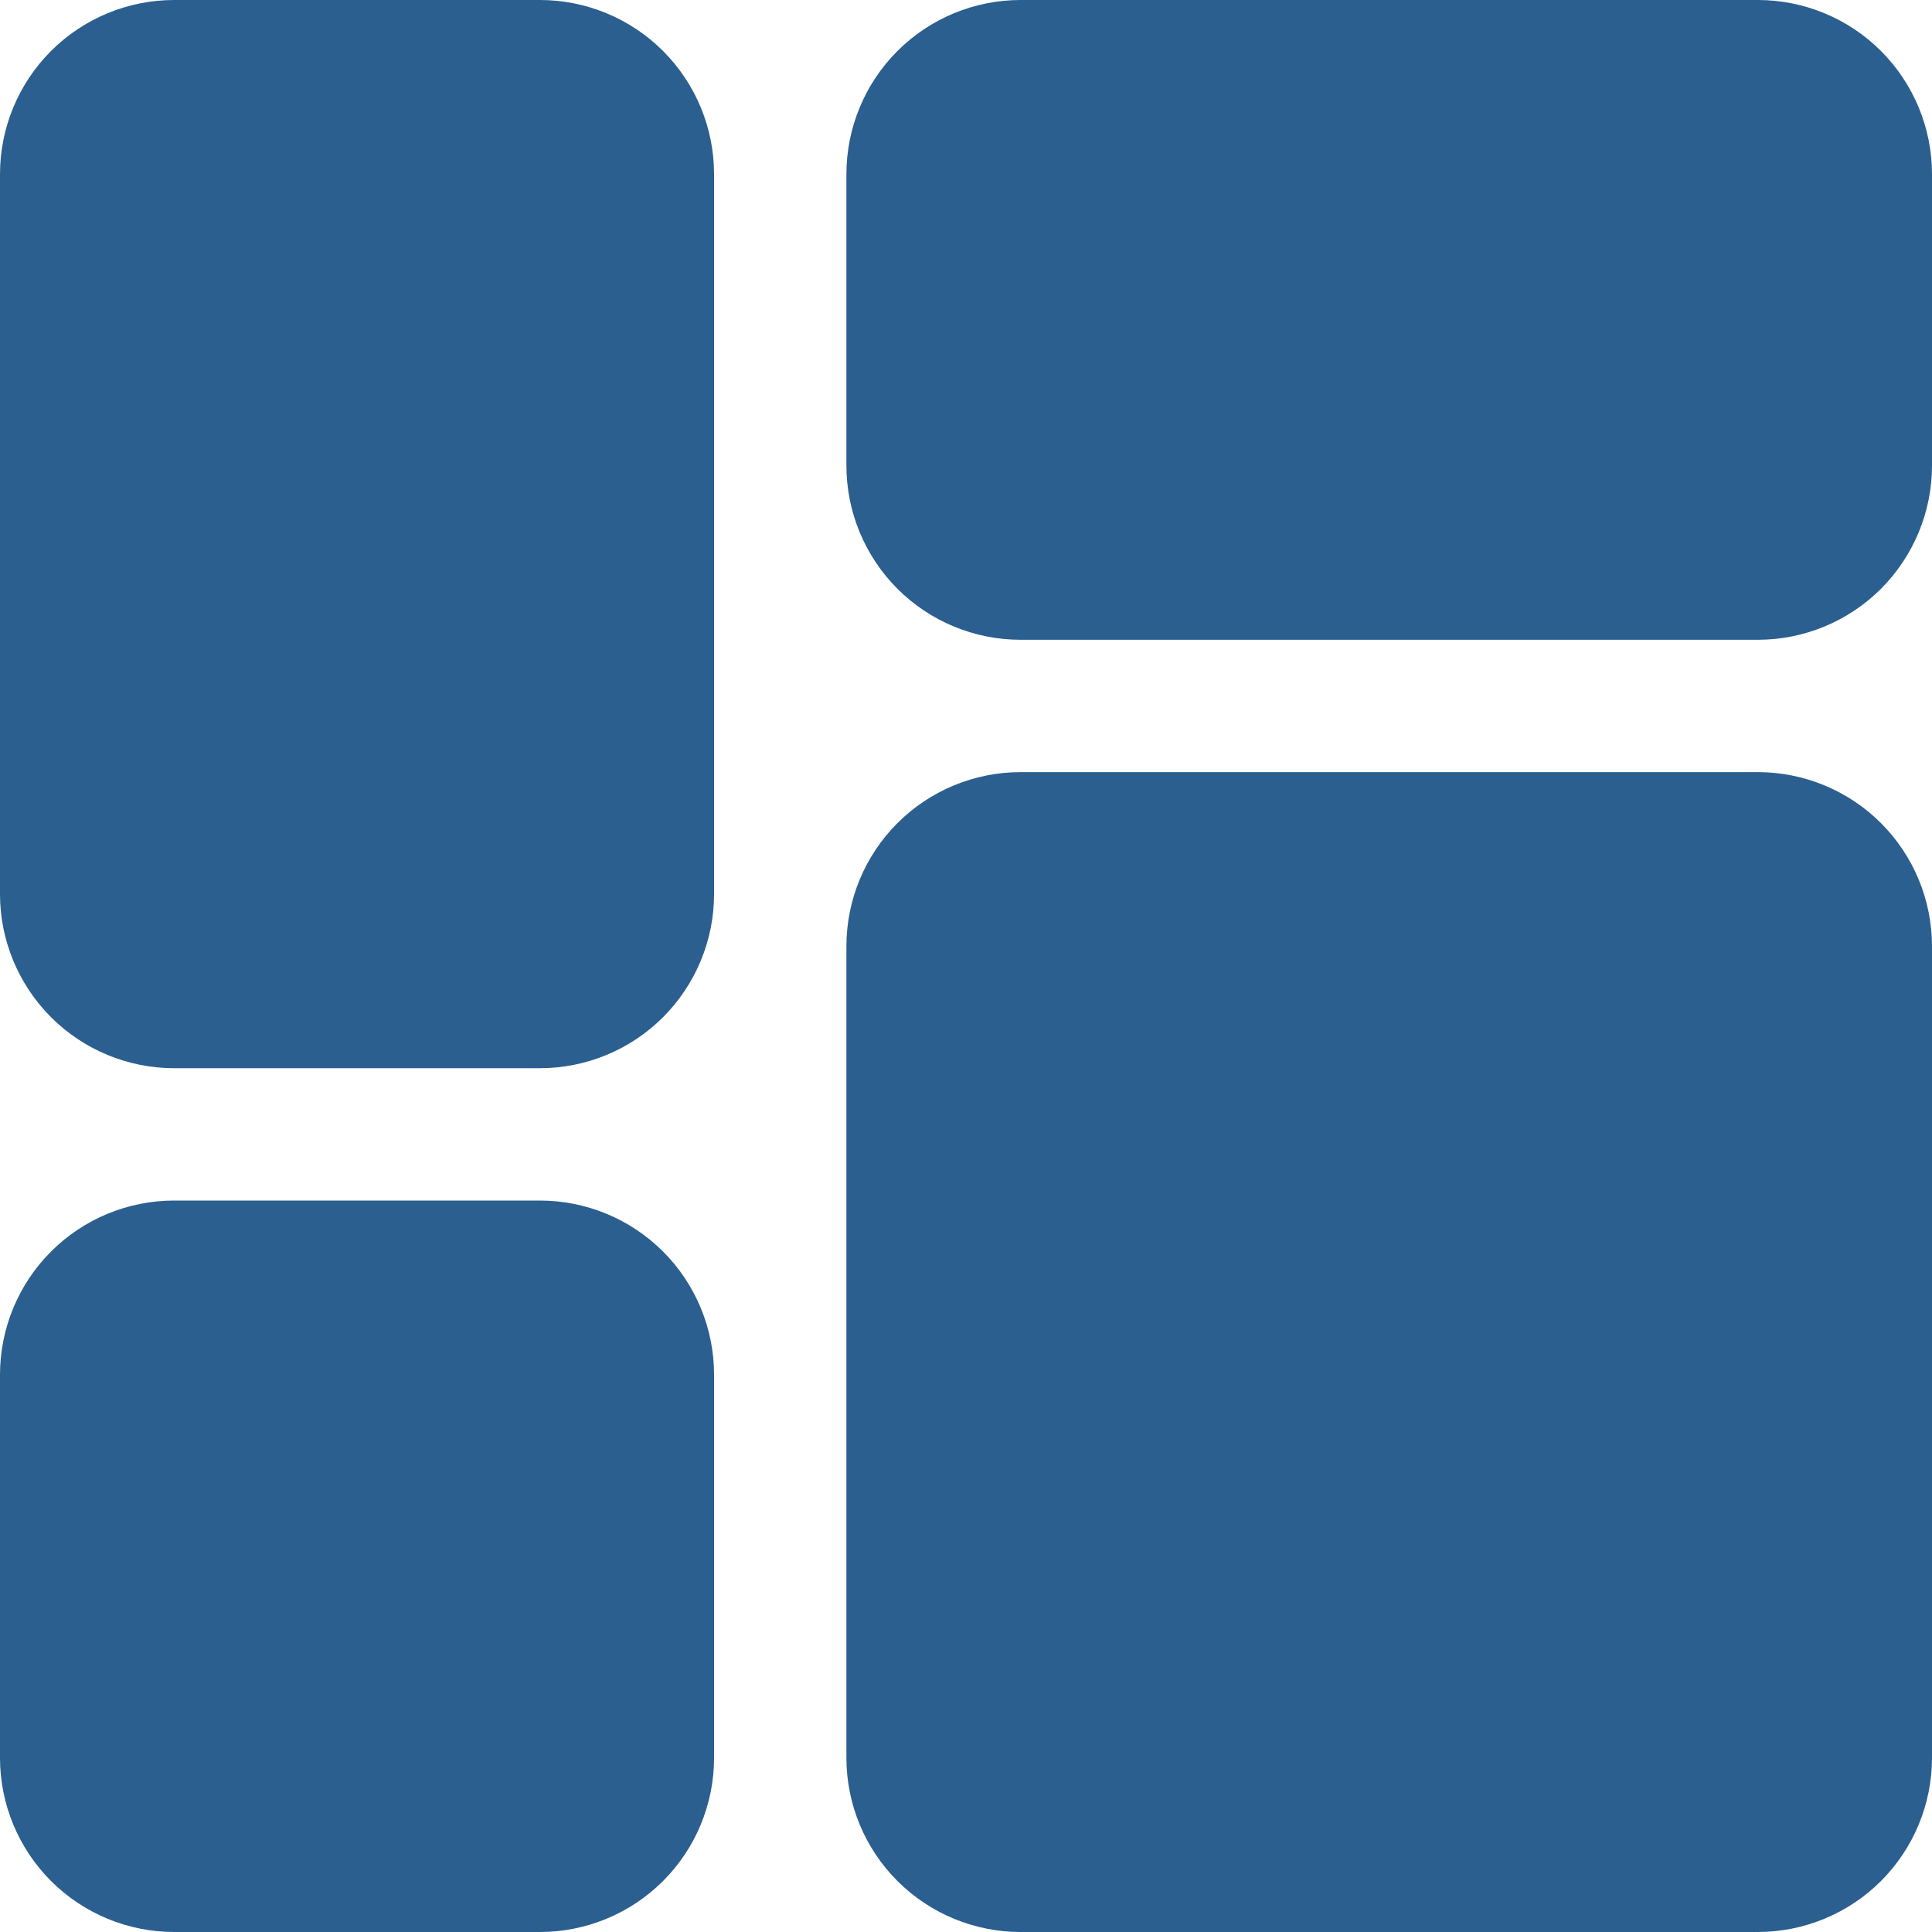 <svg width="20" height="20" viewBox="0 0 20 20" fill="none" xmlns="http://www.w3.org/2000/svg">
<path d="M7.392 1.803V9.255C7.392 9.733 7.202 10.191 6.864 10.53C6.526 10.868 6.067 11.058 5.589 11.058H1.803C1.325 11.058 0.866 10.868 0.528 10.53C0.19 10.191 0 9.733 0 9.255V1.803C0 1.325 0.19 0.866 0.528 0.528C0.866 0.19 1.325 0 1.803 0H5.589C6.067 0 6.526 0.19 6.864 0.528C7.202 0.866 7.392 1.325 7.392 1.803ZM5.589 12.428H1.803C1.325 12.428 0.866 12.618 0.528 12.956C0.19 13.294 0 13.753 0 14.231V18.197C0 18.675 0.19 19.134 0.528 19.472C0.866 19.81 1.325 20 1.803 20H5.589C6.067 20 6.526 19.81 6.864 19.472C7.202 19.134 7.392 18.675 7.392 18.197V14.231C7.392 13.753 7.202 13.294 6.864 12.956C6.526 12.618 6.067 12.428 5.589 12.428ZM18.197 7.993H10.565C10.087 7.993 9.628 8.183 9.29 8.521C8.952 8.859 8.762 9.318 8.762 9.796V18.197C8.762 18.675 8.952 19.134 9.29 19.472C9.628 19.81 10.087 20 10.565 20H18.197C18.675 20 19.134 19.81 19.472 19.472C19.81 19.134 20 18.675 20 18.197V9.796C20 9.318 19.81 8.859 19.472 8.521C19.134 8.183 18.675 7.993 18.197 7.993ZM18.197 0H10.565C10.087 0 9.628 0.19 9.29 0.528C8.952 0.866 8.762 1.325 8.762 1.803V4.82C8.762 5.298 8.952 5.756 9.29 6.095C9.628 6.433 10.087 6.623 10.565 6.623H18.197C18.675 6.623 19.134 6.433 19.472 6.095C19.81 5.756 20 5.298 20 4.82V1.803C20 1.325 19.81 0.866 19.472 0.528C19.134 0.19 18.675 0 18.197 0Z" fill="#2B5F8F"/>
</svg>
